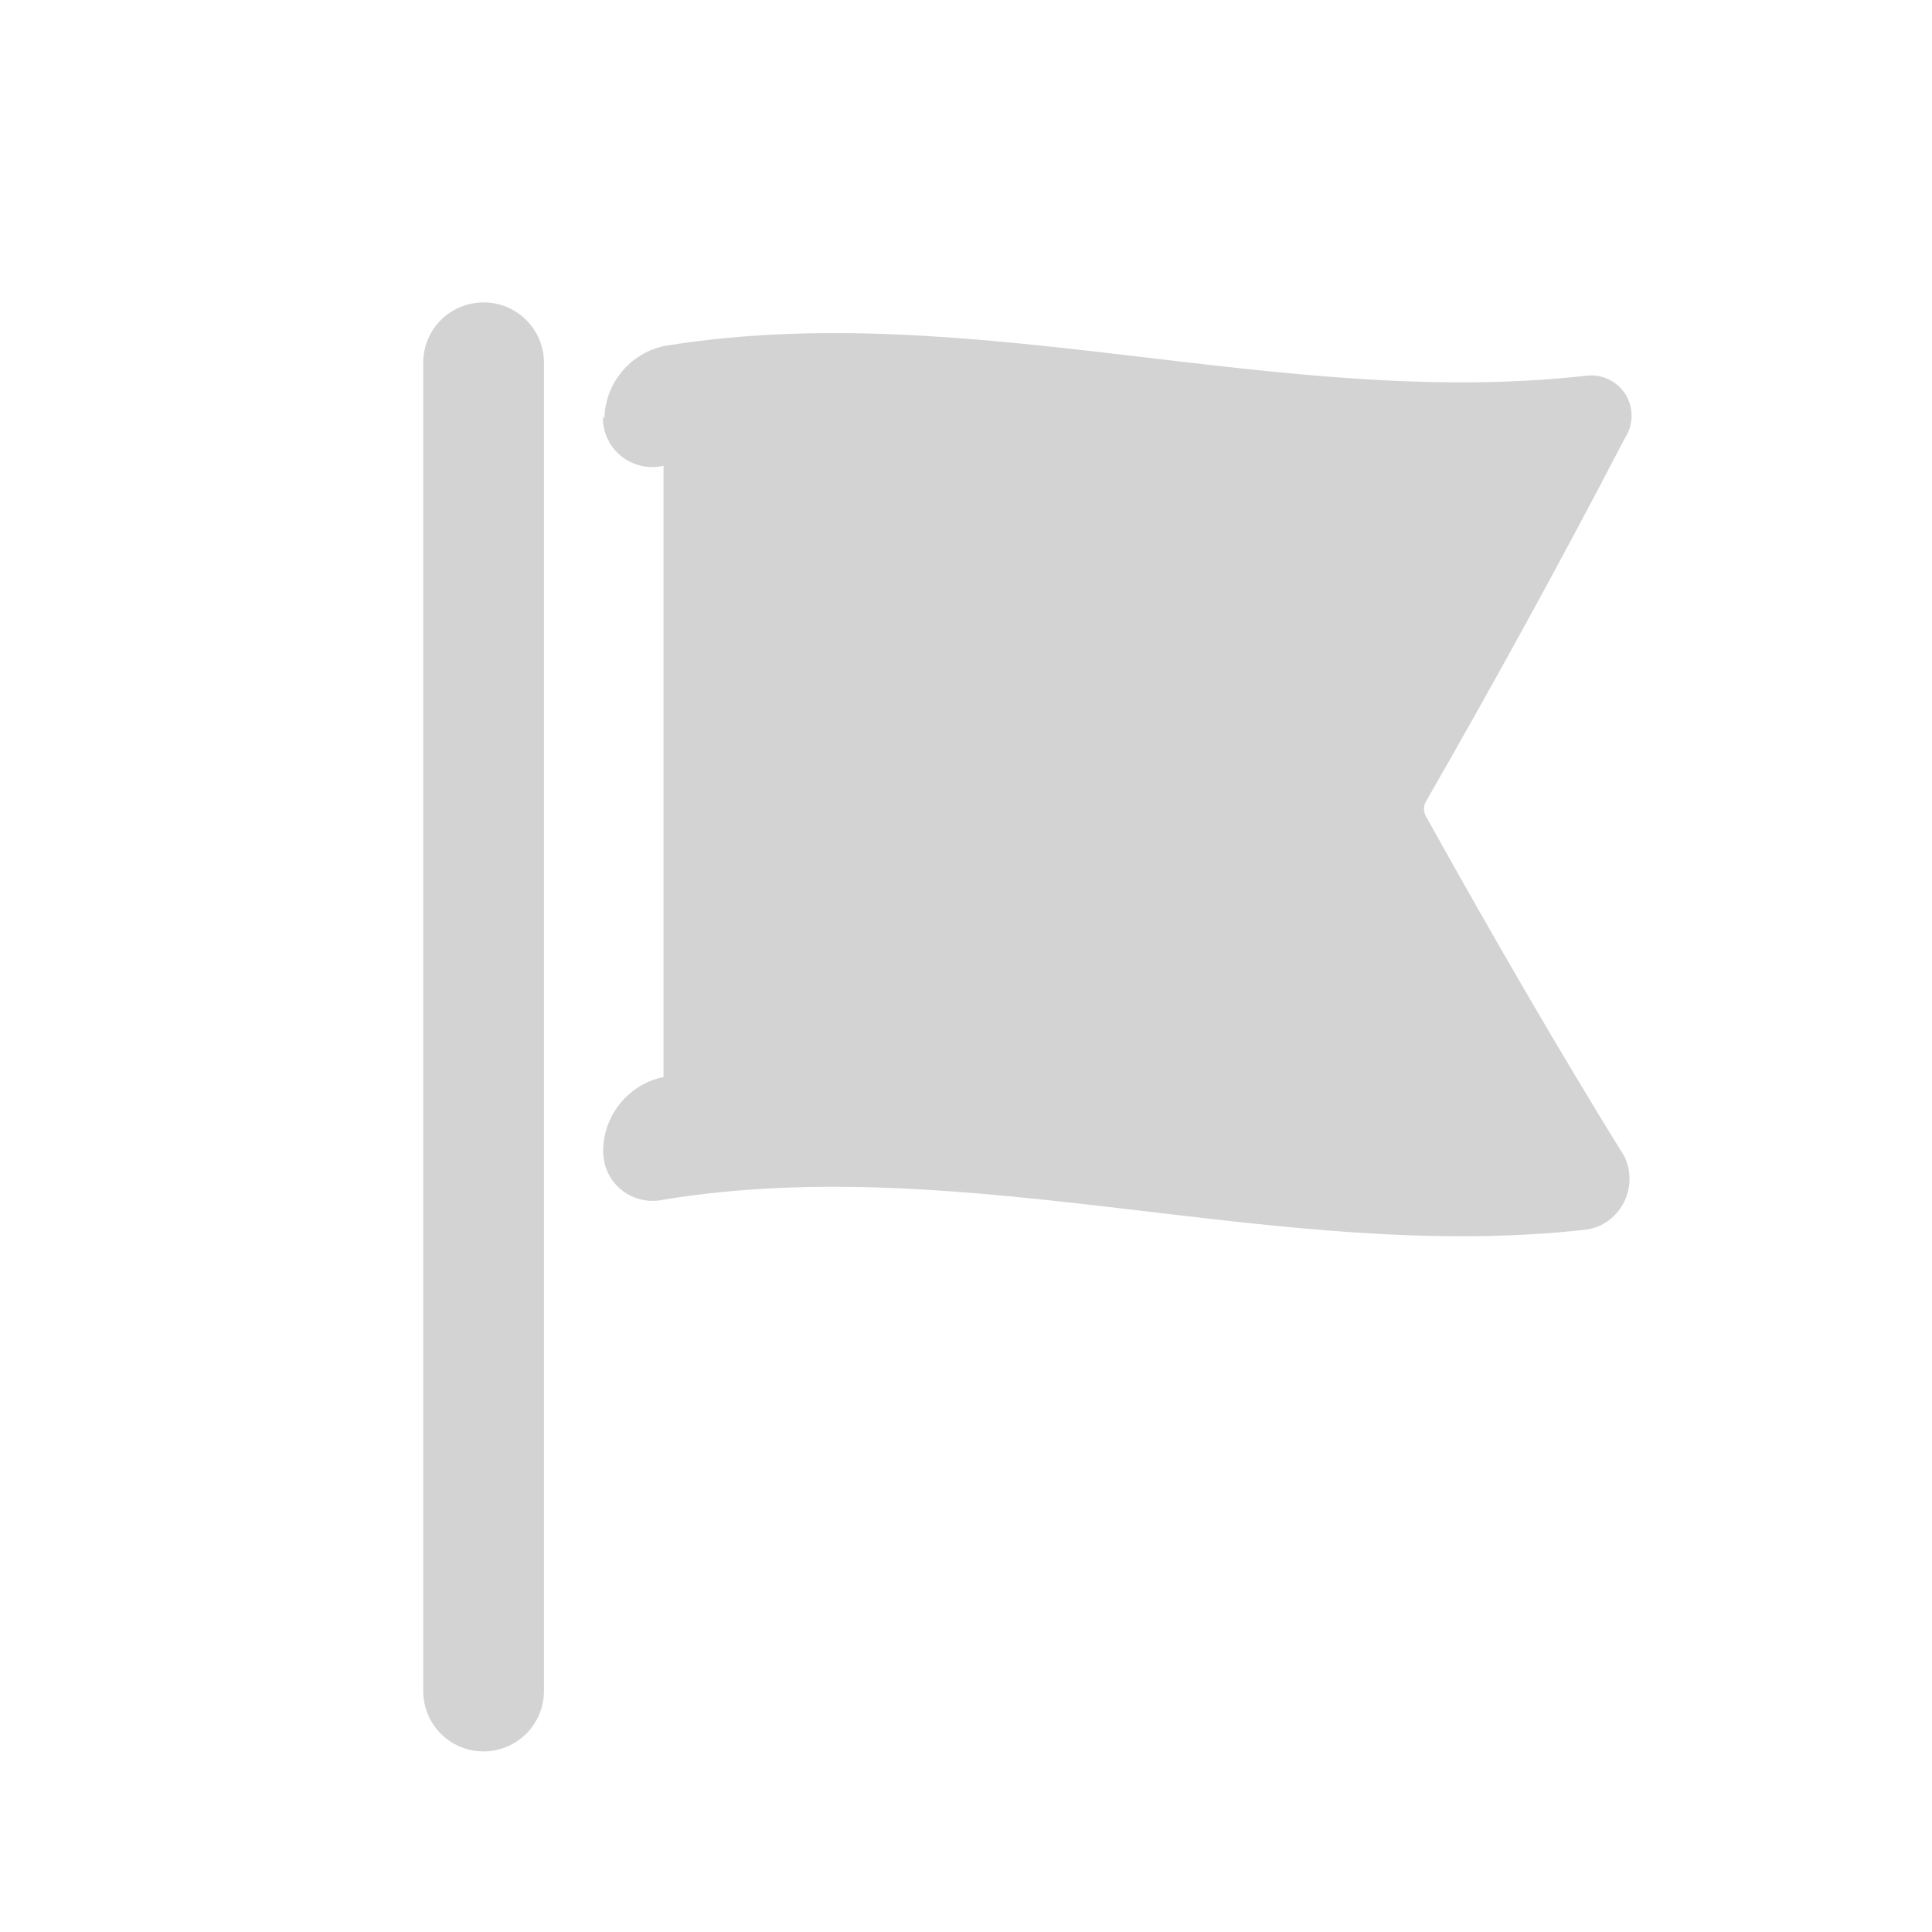 <svg xmlns="http://www.w3.org/2000/svg" viewBox="0 0 64 64">
  <path fill-rule="evenodd" d="M20.02 13.878v0c.02-1.18.85-2.18 2-2.42 10.17-1.65 20.33 2.13 30.509.99v0c.74-.1 1.42.42 1.51 1.16 .04.32-.04.65-.22.92 -2.192 4.22-4.384 8.19-6.58 12.02v0c-.09.15-.09.34 0 .5 2.19 3.936 4.38 7.72 6.57 11.26v0c.41.84.06 1.86-.78 2.28 -.17.08-.35.13-.53.15 -10.17 1.13-20.34-2.65-30.509-1l0 0c-.88.2-1.75-.33-1.96-1.2 -.04-.15-.05-.29-.05-.44v0c.02-1.18.85-2.18 2-2.42V15.43v0c-.88.2-1.75-.33-1.96-1.2 -.04-.15-.05-.29-.05-.44Zm-2-1.86v44 0c0 1.1-.9 2-2 2 -1.11 0-2-.9-2-2v-44 0c0-1.11.89-2 2-2 1.1 0 2 .89 2 2Z" fill="#D3D3D3"/>
</svg>